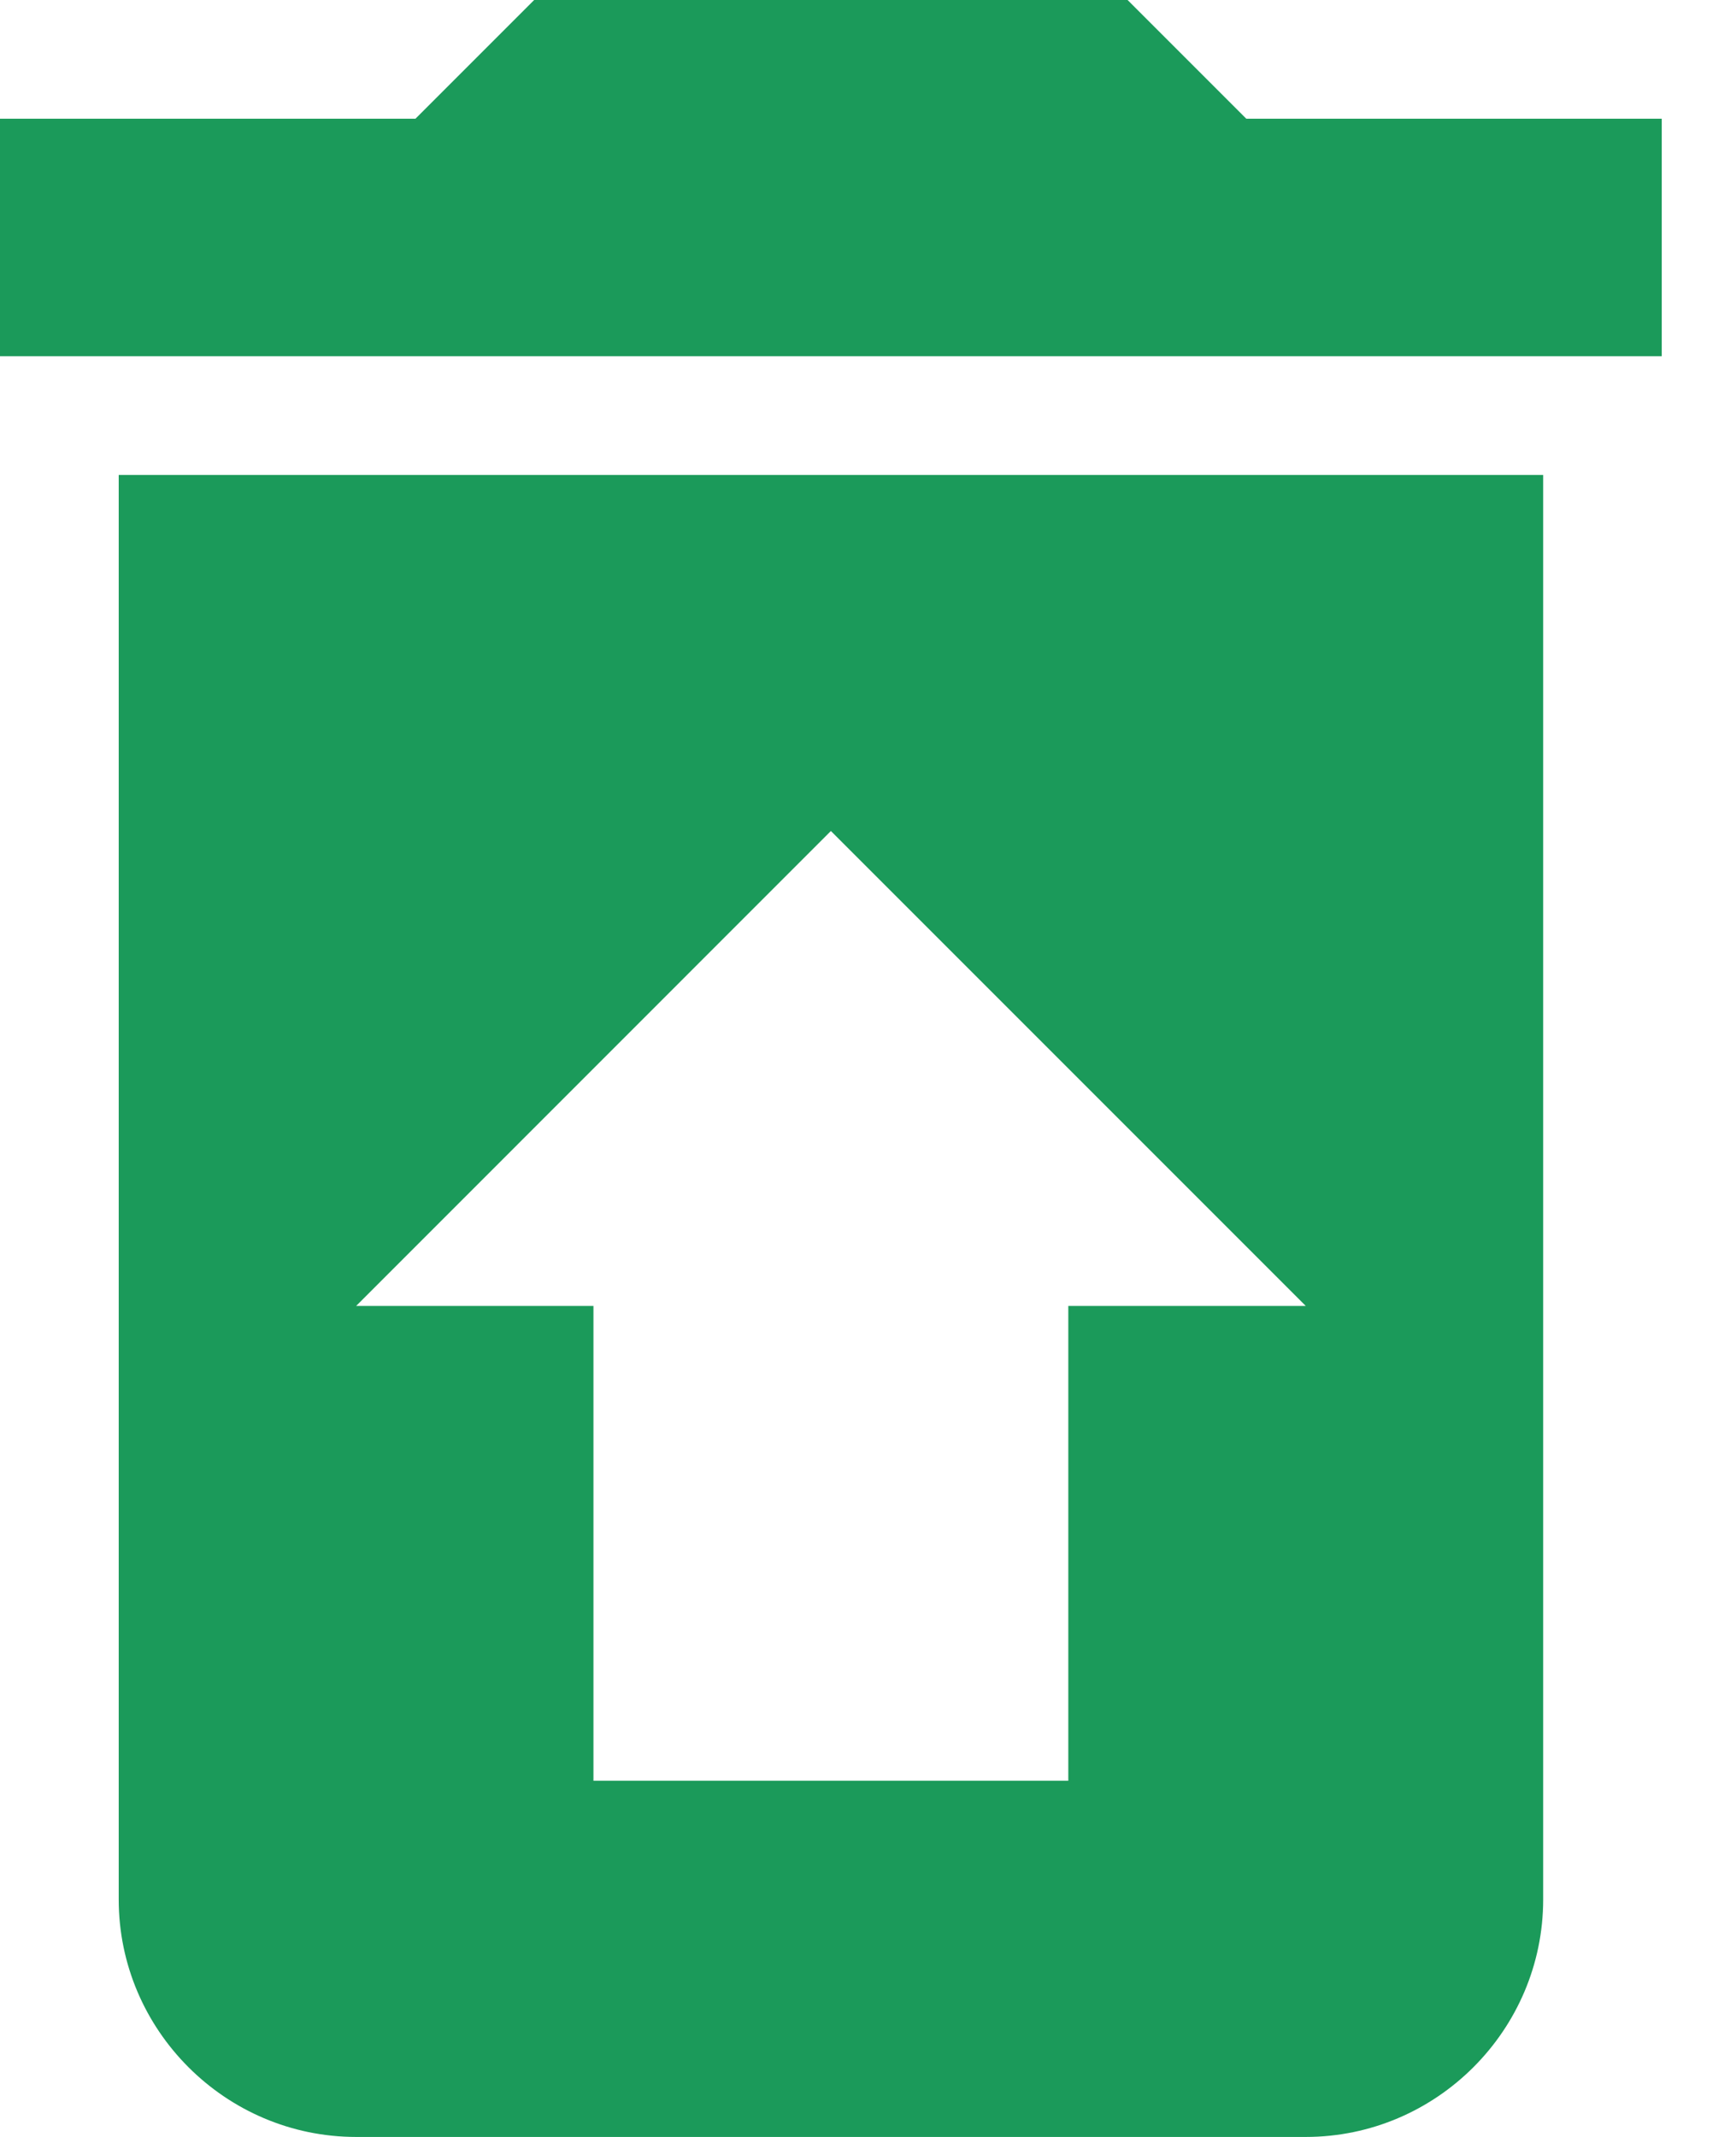 <svg width="13" height="16" viewBox="0 0 13 16" fill="none" xmlns="http://www.w3.org/2000/svg">
<path d="M12.444 0.889H9.333L8.444 0H4L3.111 0.889H0V2.667H12.444V0.889ZM0.889 3.556V14.222C0.889 15.2 1.689 16 2.667 16H9.778C10.756 16 11.556 15.2 11.556 14.222V3.556H0.889ZM8 9.778V13.333H4.444V9.778H2.667L6.222 6.222L9.778 9.778H8Z" fill="#1B9A5A"/>
</svg>
